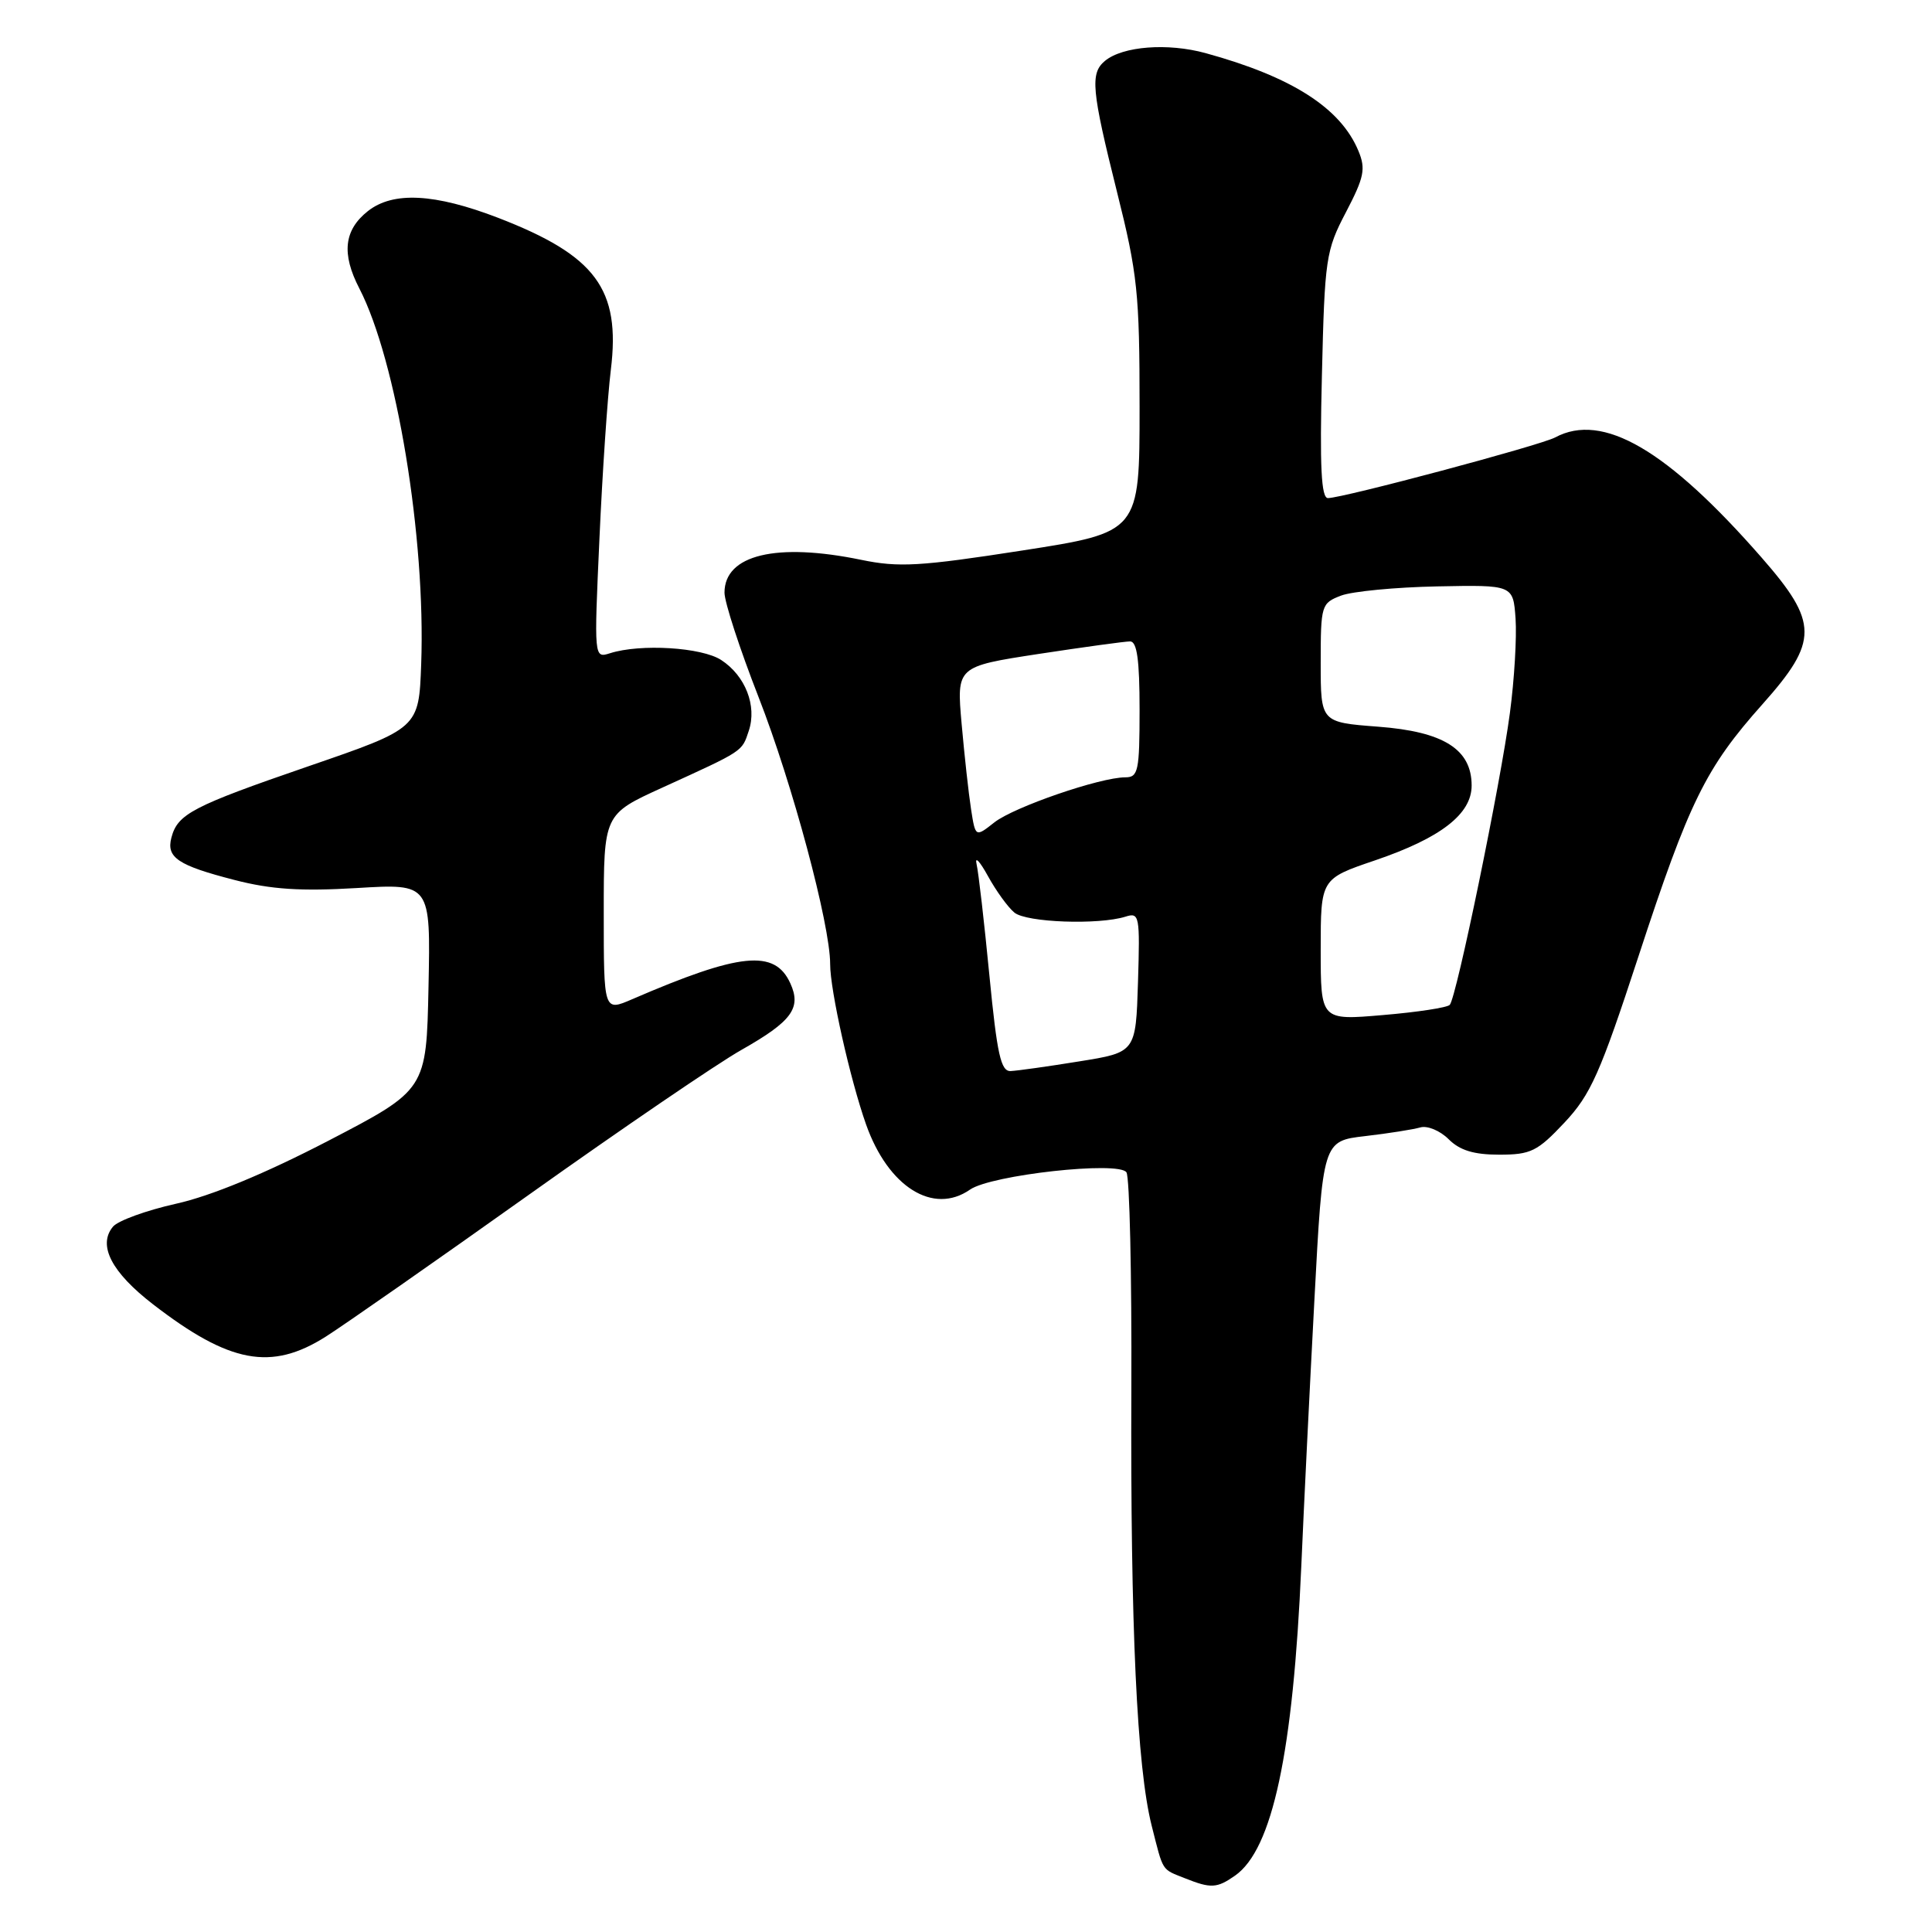 <?xml version="1.0" encoding="UTF-8" standalone="no"?>
<!DOCTYPE svg PUBLIC "-//W3C//DTD SVG 1.1//EN" "http://www.w3.org/Graphics/SVG/1.1/DTD/svg11.dtd" >
<svg xmlns="http://www.w3.org/2000/svg" xmlns:xlink="http://www.w3.org/1999/xlink" version="1.1" viewBox="0 0 256 256">
 <g >
 <path fill="currentColor"
d=" M 163.65 248.53 C 168.61 245.06 171.35 232.23 172.43 207.50 C 172.76 199.80 173.54 183.98 174.16 172.35 C 175.28 151.19 175.28 151.19 180.89 150.54 C 183.98 150.18 187.26 149.66 188.20 149.39 C 189.13 149.12 190.82 149.82 191.95 150.95 C 193.43 152.43 195.29 153.00 198.65 153.00 C 202.84 153.00 203.71 152.57 207.30 148.75 C 210.78 145.04 212.02 142.26 217.12 126.68 C 223.83 106.19 226.00 101.77 233.54 93.31 C 240.99 84.95 240.97 82.51 233.42 73.88 C 220.90 59.56 212.36 54.59 206.07 57.96 C 204.12 59.01 177.92 66.00 175.96 66.00 C 175.07 66.00 174.86 61.87 175.16 49.73 C 175.53 34.23 175.68 33.20 178.35 28.11 C 180.76 23.49 180.99 22.38 180.00 20.00 C 177.64 14.31 171.19 10.18 159.75 7.04 C 154.72 5.66 148.76 6.12 146.41 8.07 C 144.43 9.72 144.63 11.91 148.01 25.44 C 150.73 36.29 151.00 38.88 151.00 53.95 C 151.00 70.53 151.00 70.53 135.42 72.95 C 121.90 75.05 119.09 75.21 114.11 74.18 C 102.88 71.86 96.00 73.51 96.00 78.53 C 96.00 79.79 98.03 86.02 100.51 92.36 C 105.00 103.84 110.00 122.50 110.00 127.74 C 109.99 131.19 112.65 143.04 114.76 149.00 C 117.69 157.28 123.66 161.02 128.53 157.63 C 131.33 155.68 148.25 153.81 149.26 155.34 C 149.68 155.98 149.97 168.88 149.91 184.00 C 149.78 215.58 150.65 234.17 152.60 241.90 C 154.18 248.13 153.86 247.62 157.04 248.89 C 160.45 250.25 161.25 250.21 163.65 248.53 Z  M 43.17 177.11 C 45.67 175.52 57.80 167.05 70.11 158.29 C 82.42 149.53 95.08 140.90 98.24 139.12 C 104.93 135.33 106.22 133.57 104.72 130.29 C 102.66 125.76 98.07 126.22 83.75 132.41 C 80.00 134.03 80.00 134.03 80.00 120.96 C 80.00 107.90 80.00 107.90 87.75 104.37 C 98.60 99.42 98.29 99.63 99.22 96.83 C 100.32 93.53 98.77 89.55 95.57 87.46 C 93.00 85.77 84.86 85.27 80.82 86.56 C 78.71 87.23 78.71 87.20 79.43 71.36 C 79.82 62.64 80.50 52.58 80.94 49.00 C 82.25 38.30 78.95 33.86 66.00 28.86 C 57.60 25.63 52.09 25.34 48.75 27.97 C 45.58 30.48 45.23 33.61 47.61 38.21 C 52.55 47.77 56.42 71.25 55.81 88.00 C 55.50 96.50 55.50 96.50 40.85 101.54 C 25.49 106.83 23.53 107.85 22.71 111.00 C 22.02 113.63 23.57 114.67 31.07 116.60 C 35.93 117.86 39.88 118.11 47.28 117.67 C 57.06 117.08 57.06 117.08 56.78 130.74 C 56.50 144.40 56.50 144.40 43.50 151.16 C 35.10 155.52 27.96 158.47 23.33 159.50 C 19.39 160.38 15.62 161.75 14.97 162.54 C 12.92 165.00 14.77 168.58 20.28 172.83 C 30.43 180.66 35.94 181.69 43.17 177.11 Z  M 131.10 129.25 C 130.42 122.24 129.66 115.60 129.40 114.50 C 129.15 113.40 129.82 114.11 130.90 116.07 C 131.98 118.04 133.56 120.22 134.41 120.92 C 135.99 122.24 145.58 122.58 149.14 121.46 C 150.98 120.87 151.06 121.33 150.79 130.14 C 150.50 139.44 150.50 139.44 143.00 140.64 C 138.88 141.31 134.79 141.88 133.92 141.92 C 132.62 141.99 132.12 139.73 131.10 129.25 Z  M 175.00 125.83 C 175.00 116.45 175.00 116.45 182.18 114.01 C 190.91 111.04 195.00 107.87 195.00 104.09 C 195.00 99.28 191.28 96.94 182.61 96.29 C 175.00 95.71 175.00 95.71 175.00 87.83 C 175.00 80.19 175.08 79.92 177.70 78.92 C 179.18 78.36 184.92 77.81 190.45 77.70 C 200.50 77.50 200.50 77.50 200.82 81.97 C 200.99 84.43 200.66 90.05 200.07 94.47 C 198.84 103.80 192.99 132.19 192.10 133.15 C 191.77 133.51 187.79 134.12 183.25 134.50 C 175.00 135.21 175.00 135.21 175.00 125.83 Z  M 128.67 107.23 C 128.35 105.18 127.79 100.08 127.42 95.91 C 126.75 88.32 126.75 88.32 137.63 86.65 C 143.61 85.74 149.06 84.99 149.75 84.99 C 150.66 85.00 151.00 87.47 151.00 94.00 C 151.00 102.17 150.82 103.00 149.11 103.00 C 145.77 103.00 134.36 106.93 131.76 108.97 C 129.25 110.95 129.25 110.95 128.67 107.23 Z "/>
</g>
</svg>